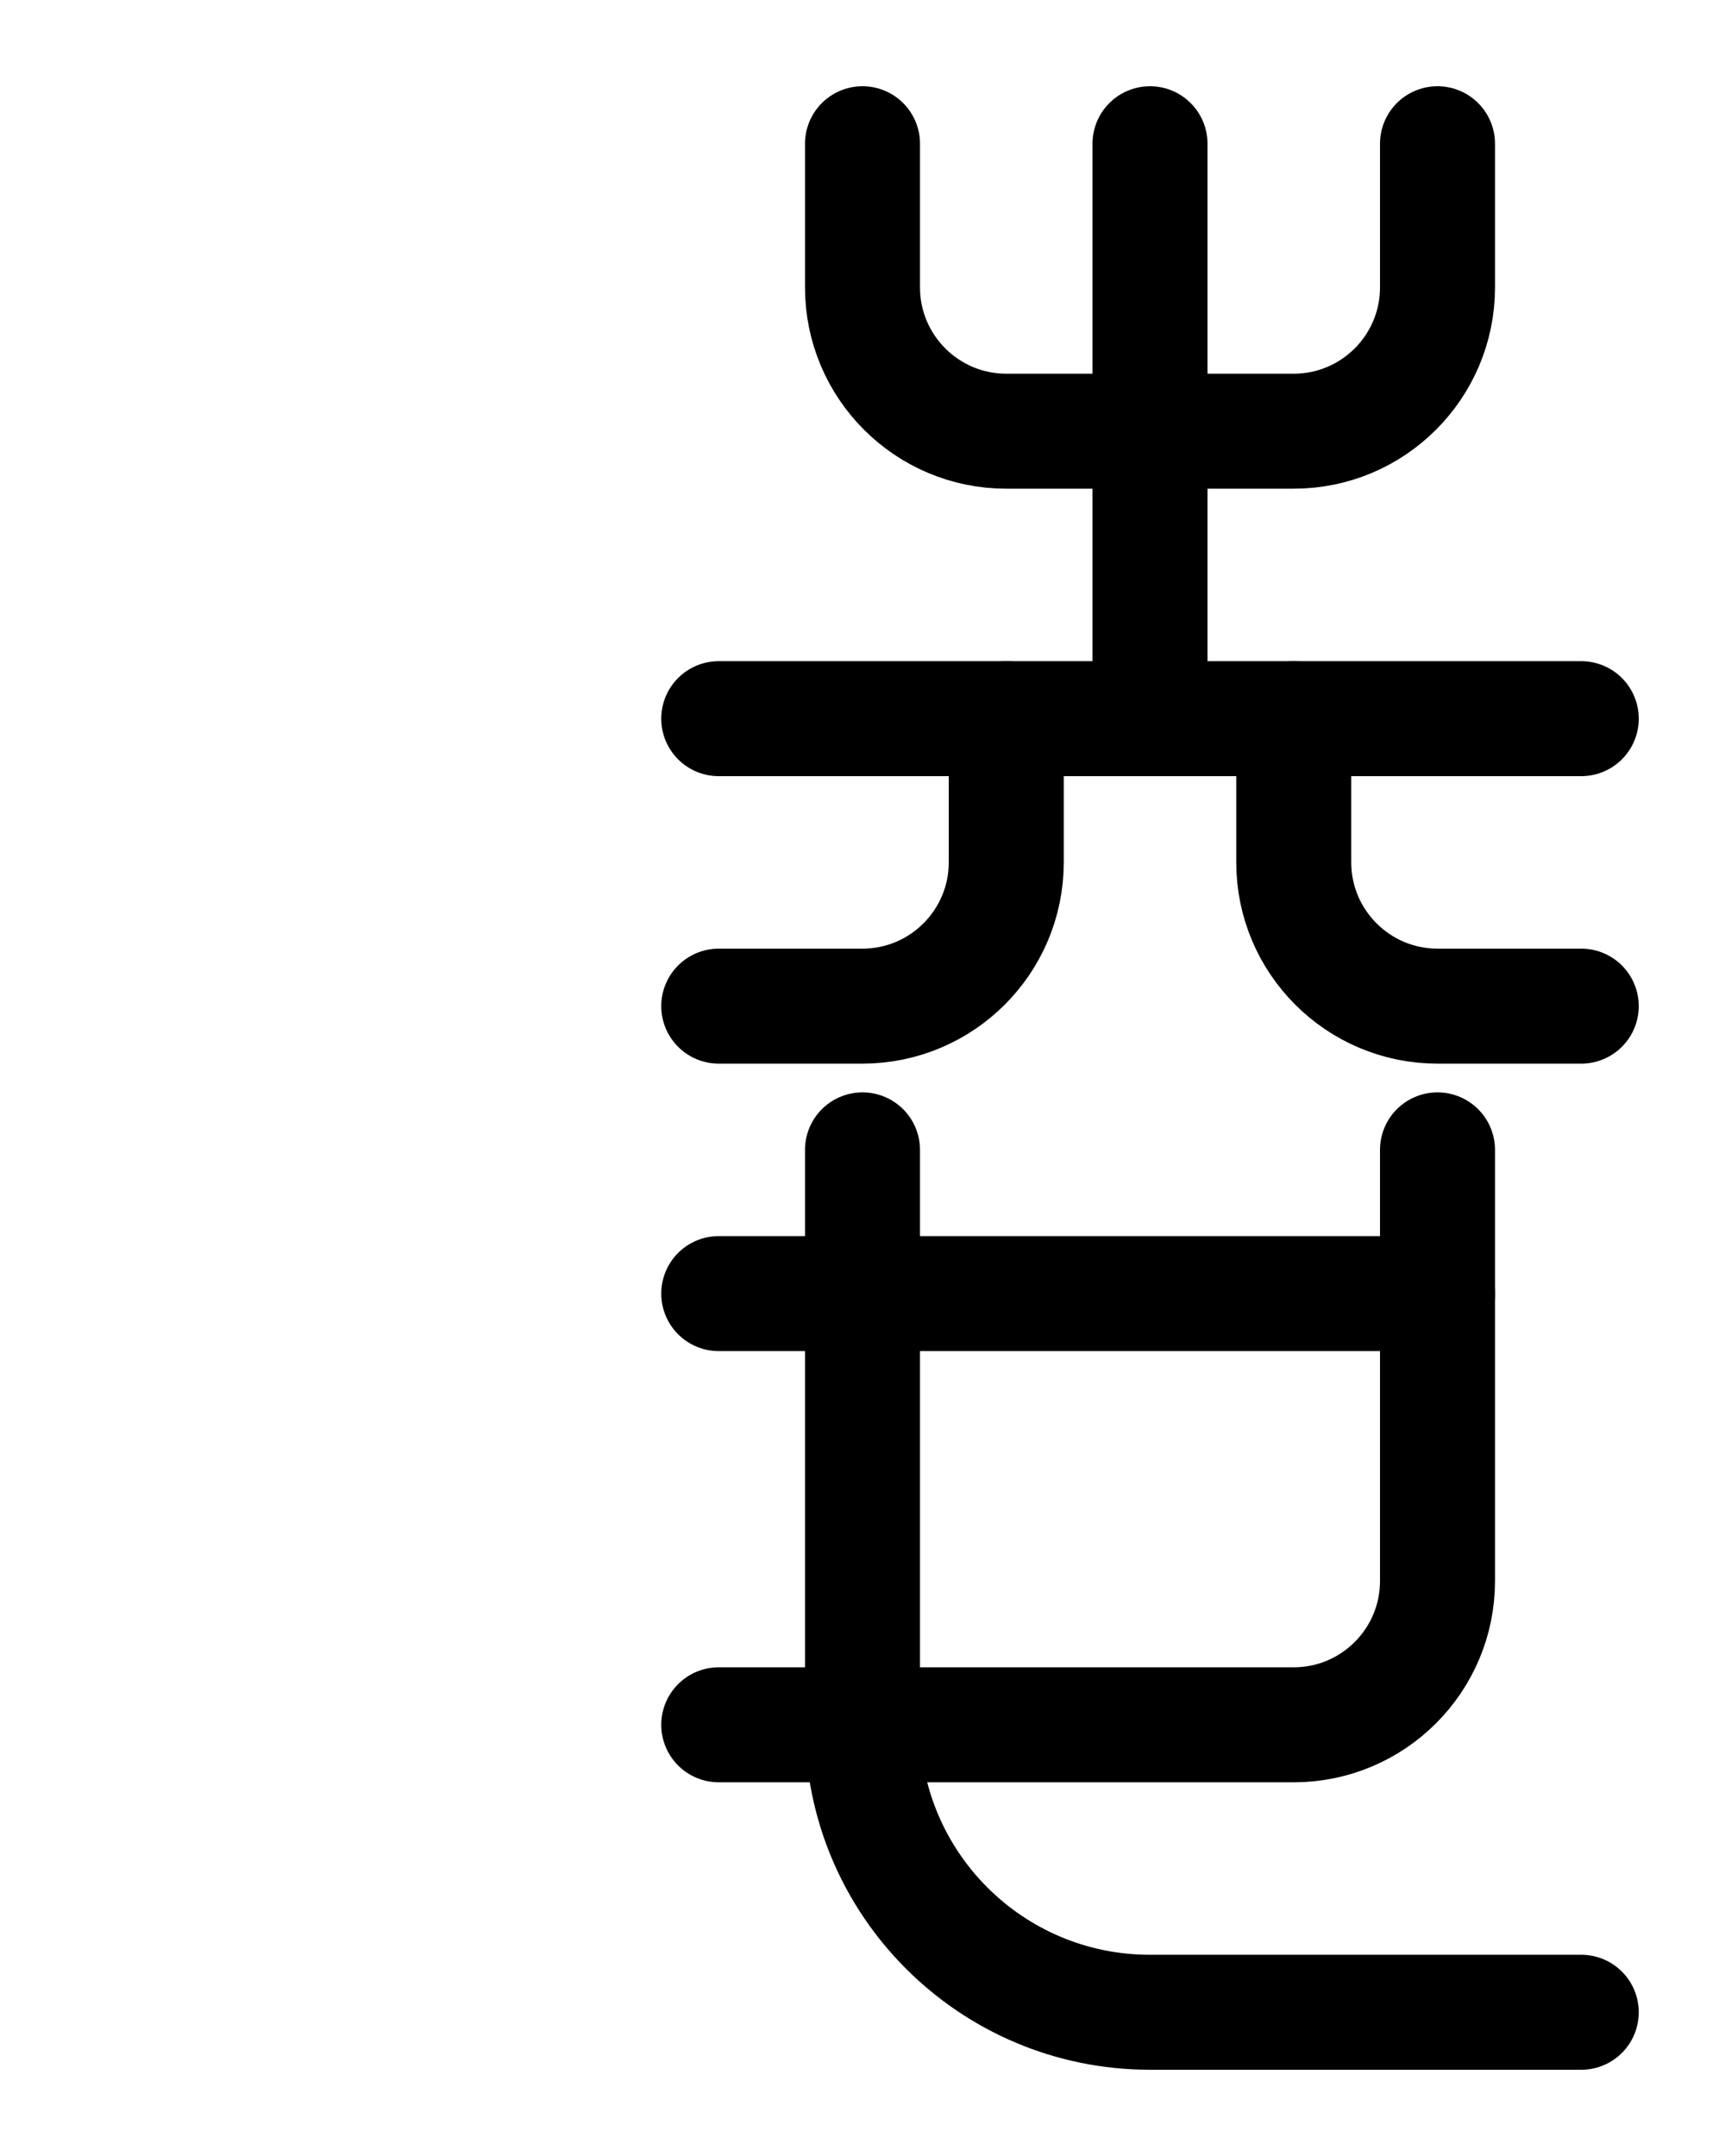 <?xml version="1.0" encoding="utf-8"?>
<!-- Generator: Adobe Illustrator 26.0.0, SVG Export Plug-In . SVG Version: 6.00 Build 0)  -->
<svg version="1.1" id="图层_1" xmlns="http://www.w3.org/2000/svg" xmlns:xlink="http://www.w3.org/1999/xlink" x="0px" y="0px"
	 viewBox="0 0 720 900" style="enable-background:new 0 0 720 900;" xml:space="preserve">
<style type="text/css">
	.st0{fill:none;stroke:#000000;stroke-width:48;stroke-linecap:round;stroke-linejoin:round;stroke-miterlimit:10;}
</style>
<line class="st0" x1="480" y1="60" x2="480" y2="300"/>
<line class="st0" x1="300" y1="300" x2="660" y2="300"/>
<path class="st0" d="M420,300v60c0,33.1-26.9,60-60,60h-60"/>
<path class="st0" d="M540,300v60c0,33.1,26.9,60,60,60h60"/>
<path class="st0" d="M360,60v60c0,33.1,26.9,60,60,60h120c33.1,0,60-26.9,60-60V60"/>
<line class="st0" x1="300" y1="540" x2="600" y2="540"/>
<path class="st0" d="M300,720h240c33.1,0,60-26.9,60-60V480"/>
<path class="st0" d="M360,480v240c0,66.3,53.7,120,120,120h180"/>
</svg>
